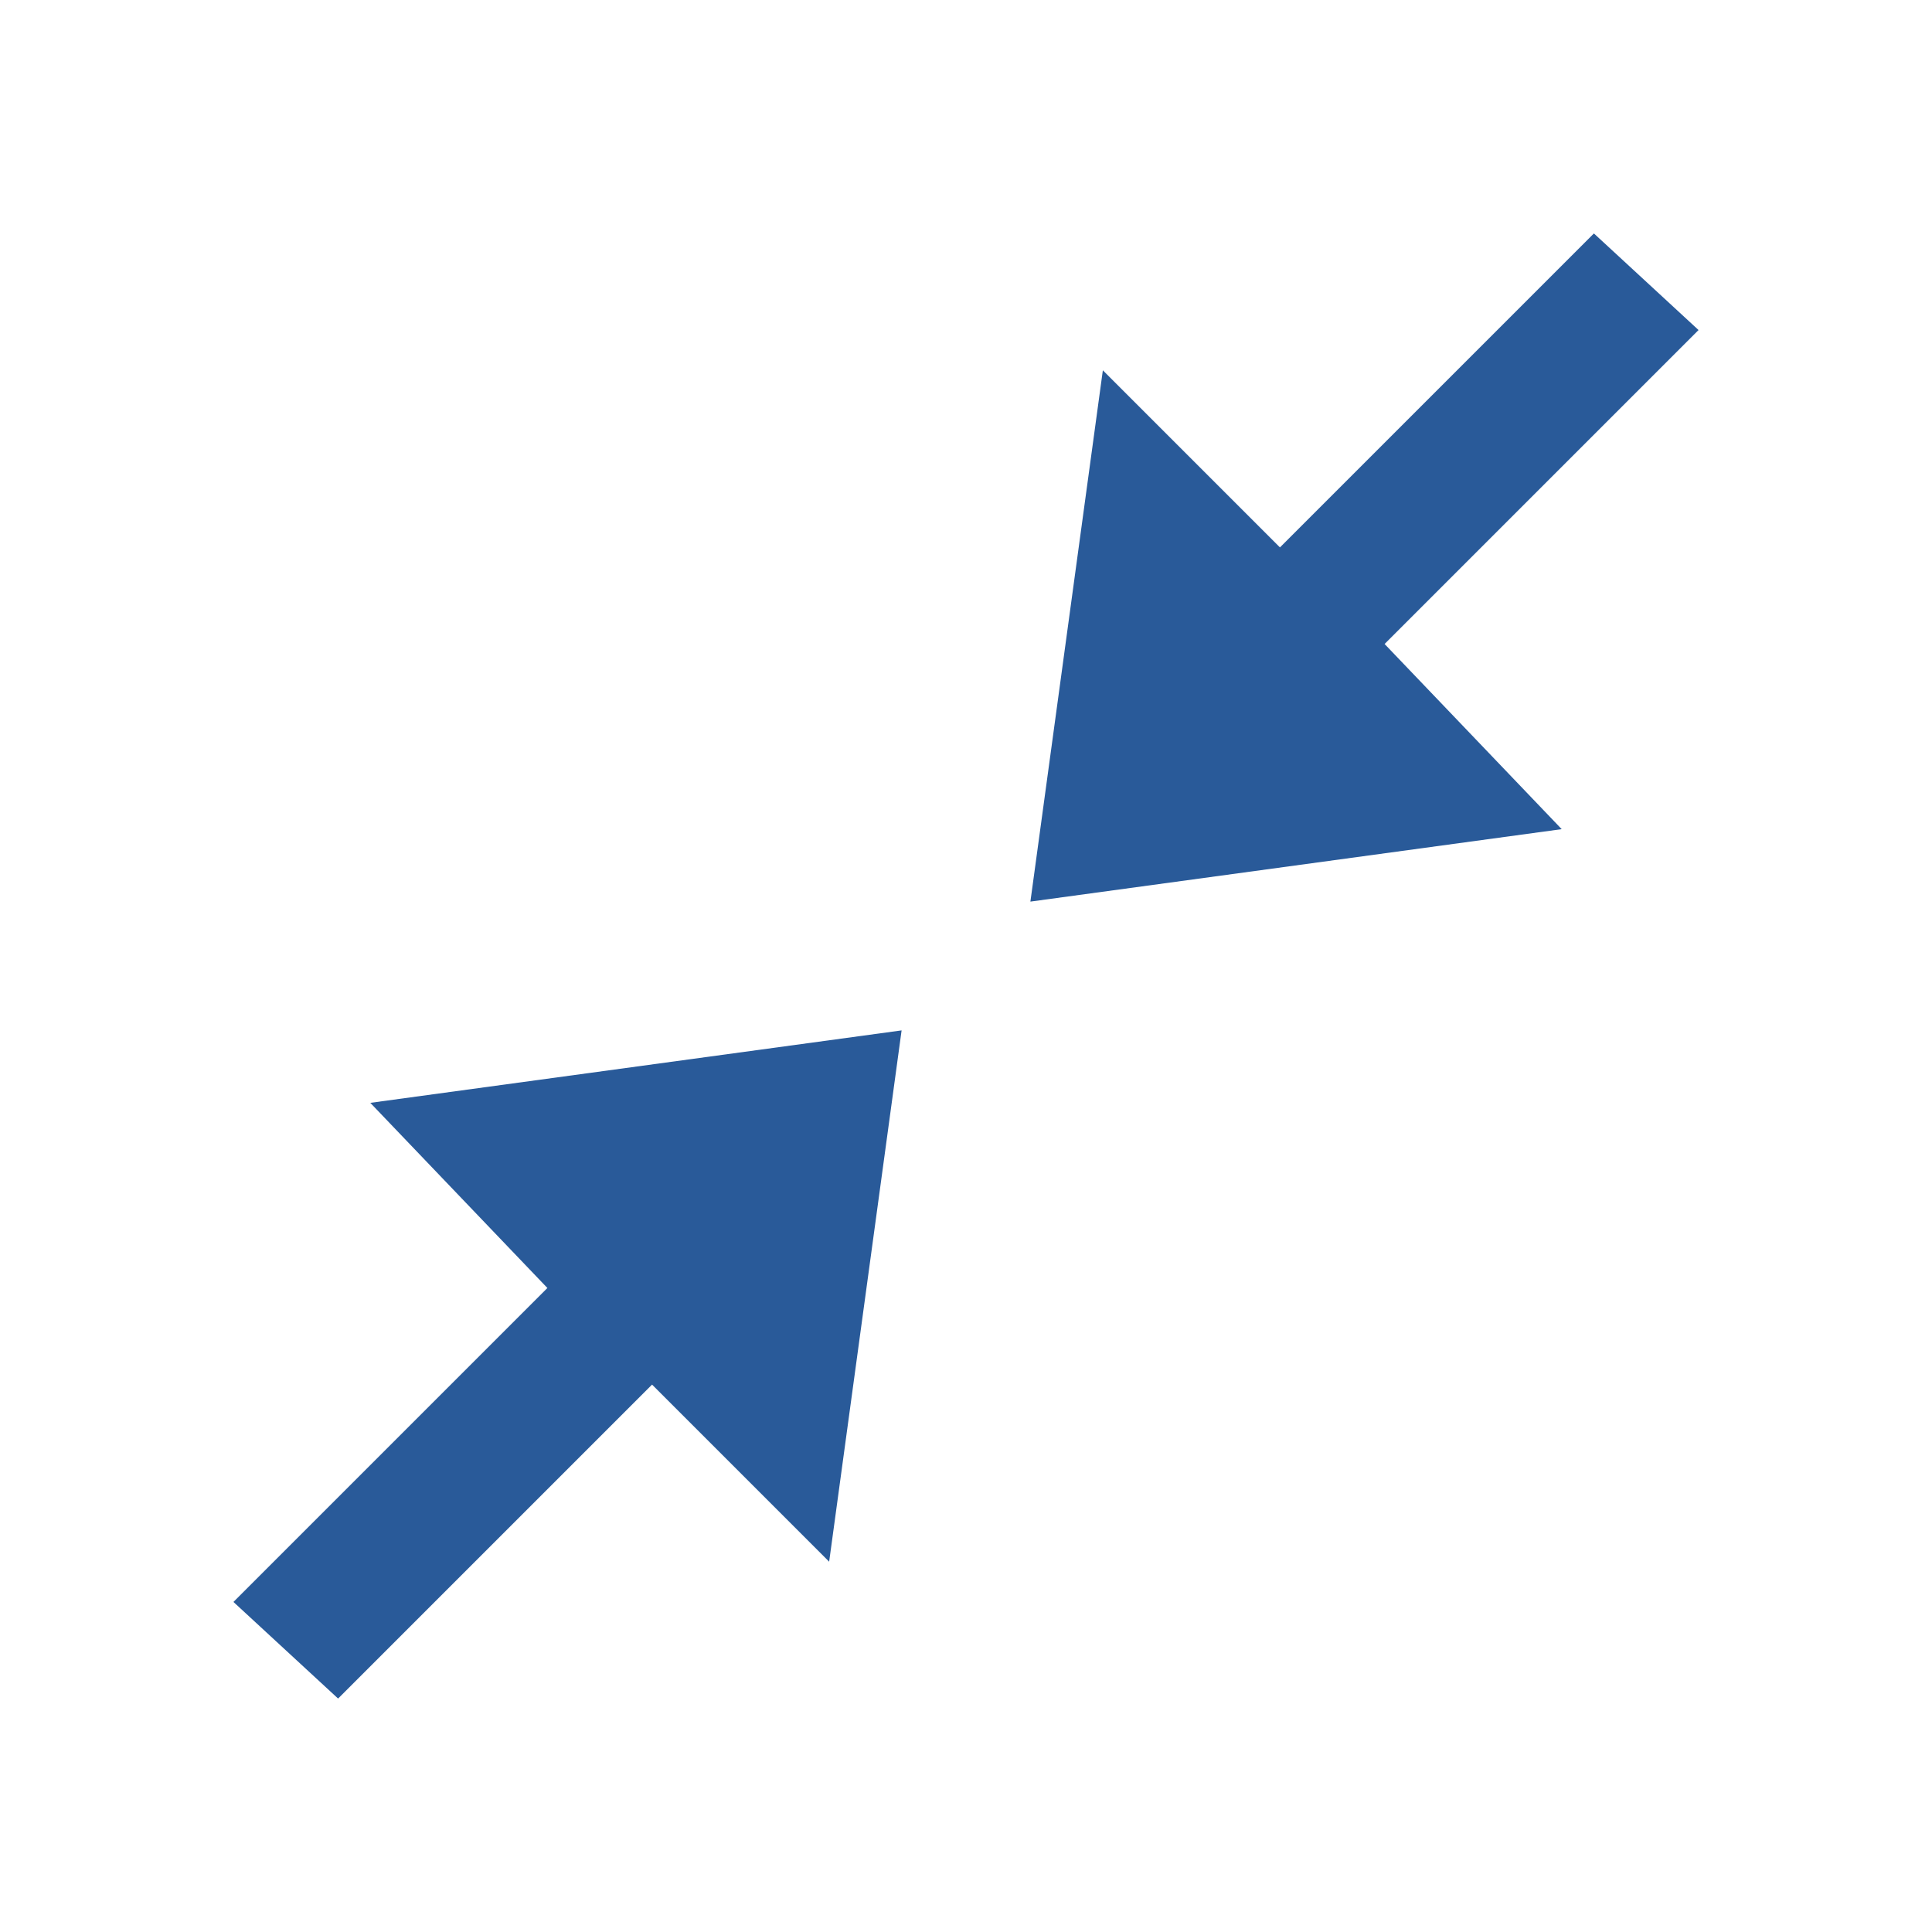 <?xml version="1.0" encoding="utf-8"?>
<!-- Generator: Adobe Illustrator 22.0.0, SVG Export Plug-In . SVG Version: 6.00 Build 0)  -->
<svg version="1.1" id="Layer_1" xmlns="http://www.w3.org/2000/svg" xmlns:xlink="http://www.w3.org/1999/xlink" x="0px" y="0px"
	 viewBox="0 0 24 24" style="enable-background:new 0 0 24 24;" xml:space="preserve">
<style type="text/css">
	.st0{fill:#295A99;}
</style>
<g id="Your_Icons">
	<g>
		<polygon class="st0" points="21.1,4.1 19.8,2.9 19.6,3.1 15.9,6.8 13.7,4.6 12.8,11.2 19.4,10.3 17.2,8 20.8,4.4 		"/>
		<polygon class="st0" points="6.8,16 3.2,19.6 2.9,19.9 4.2,21.1 4.4,20.9 8.1,17.2 10.3,19.4 11.2,12.8 4.6,13.7 		"/>
	</g>
</g>
</svg>
